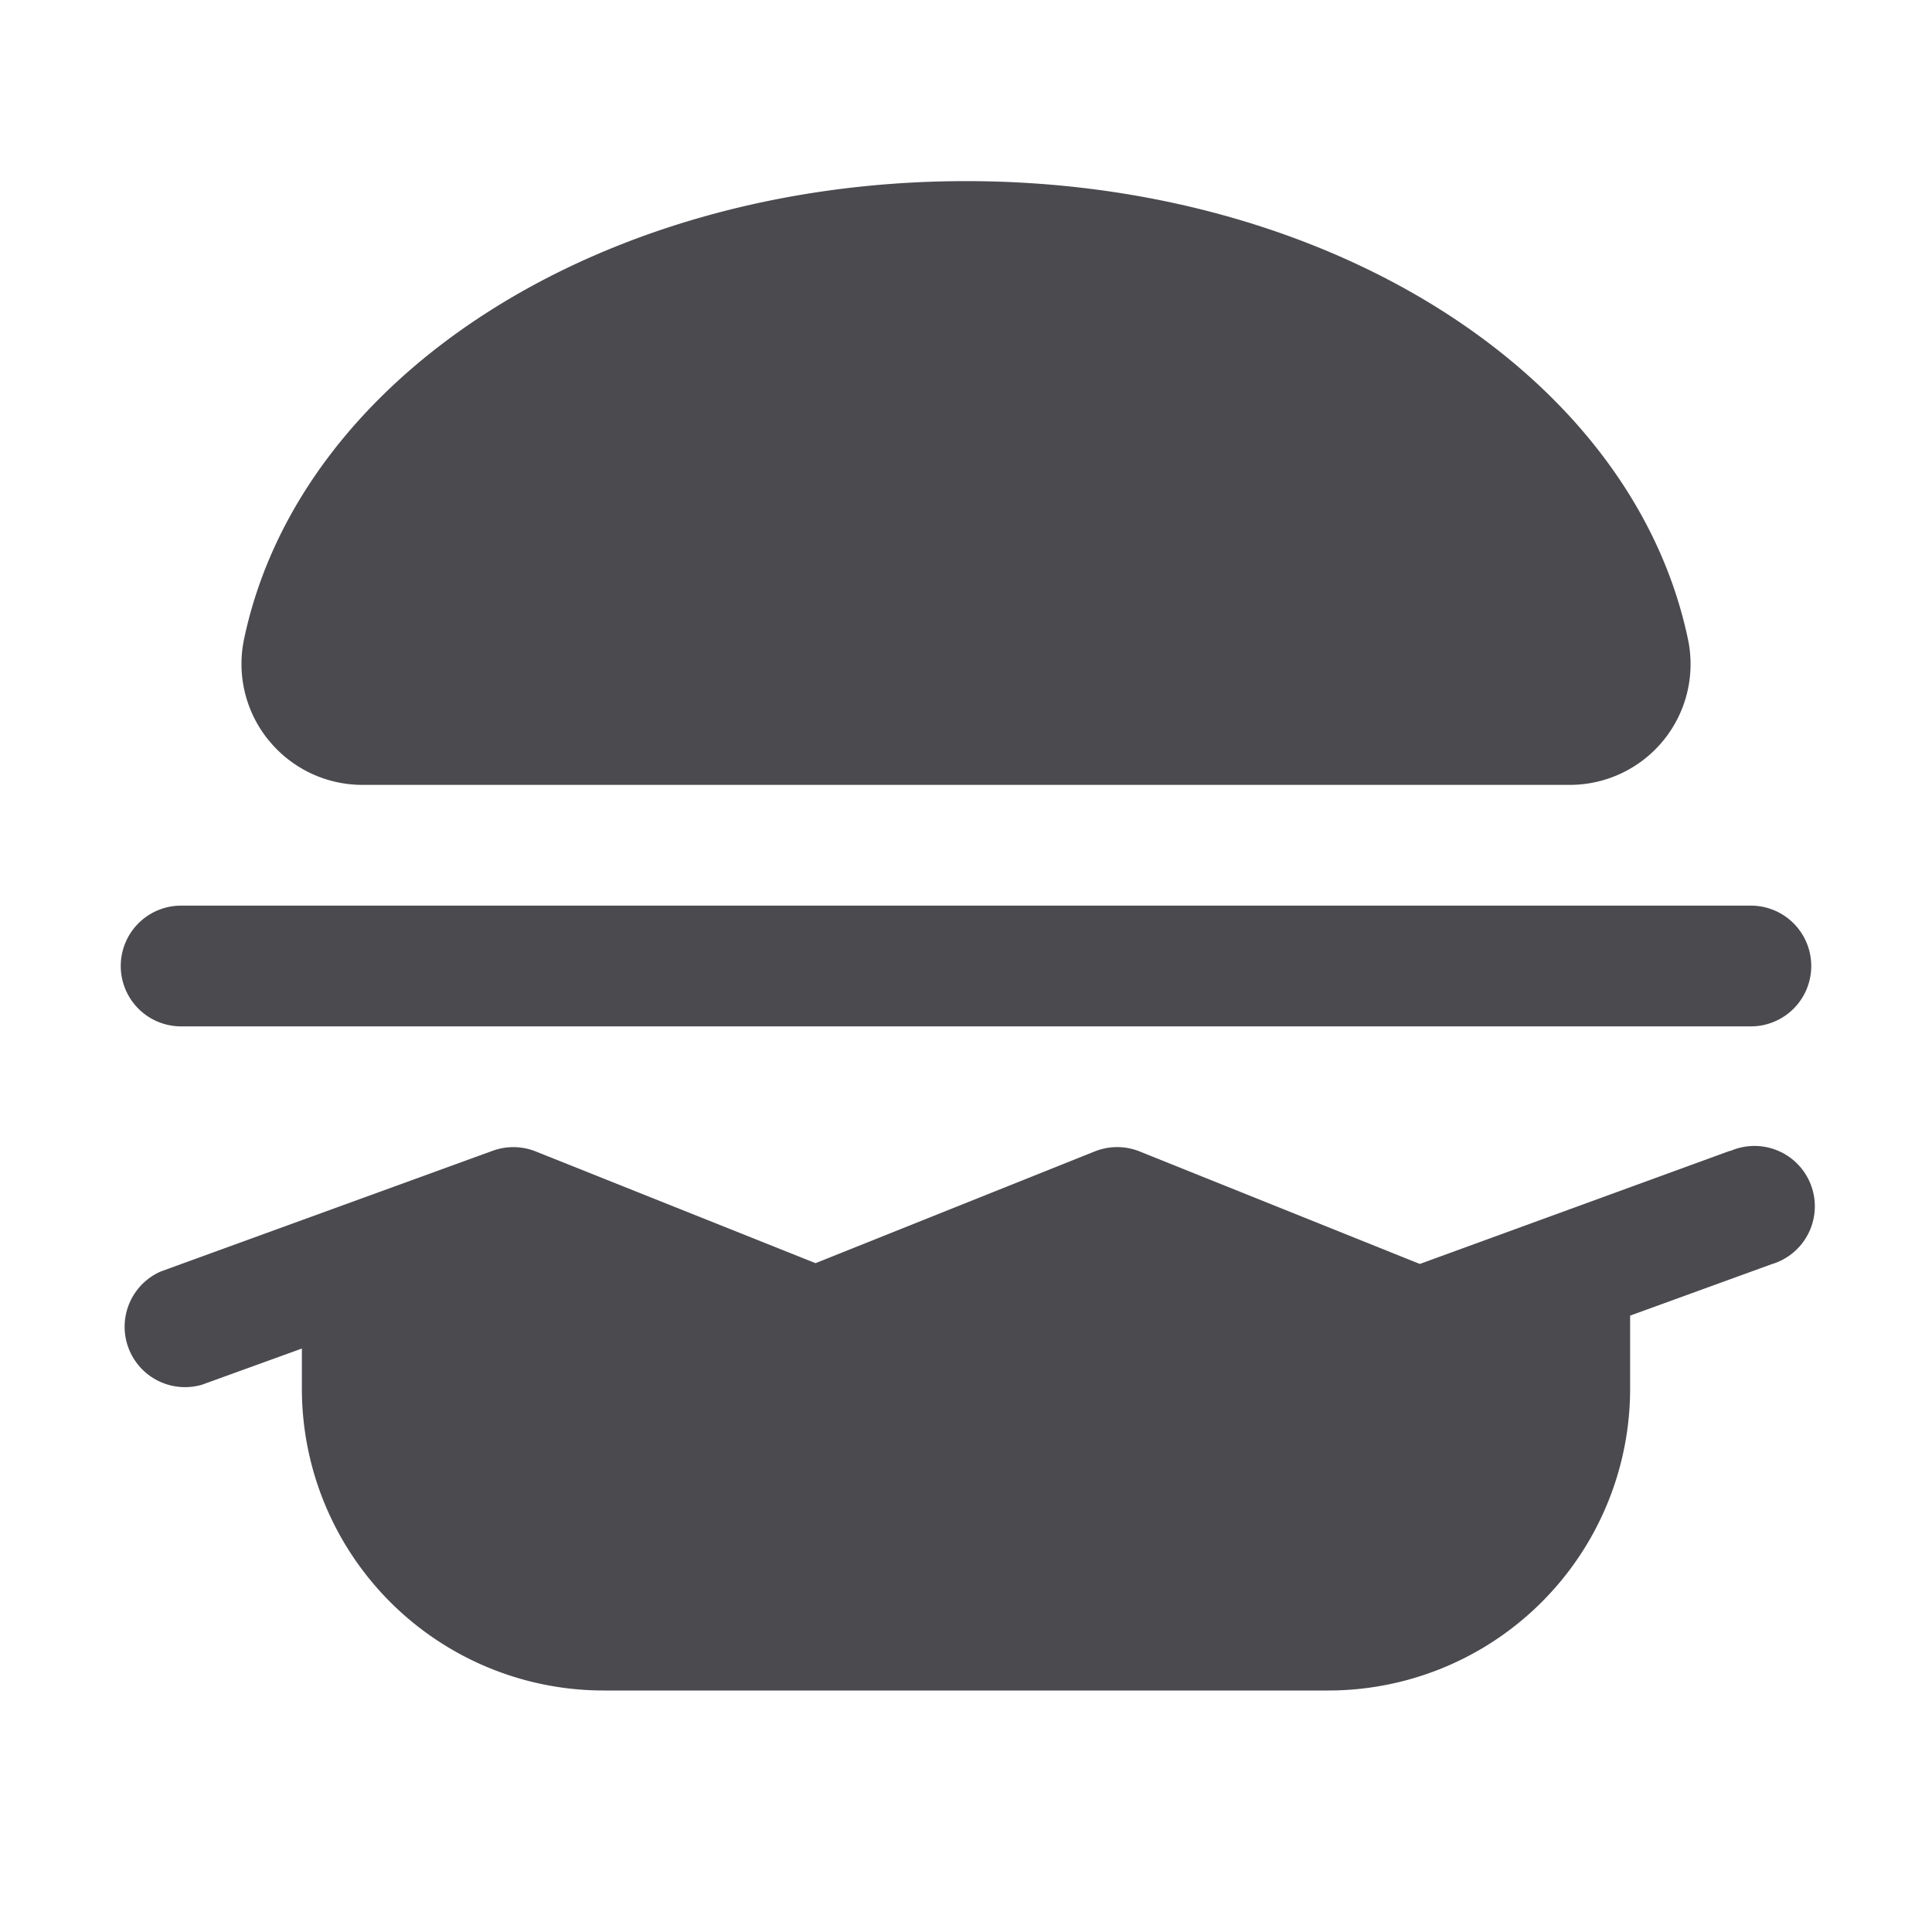 <svg xmlns="http://www.w3.org/2000/svg" width="32" height="32" fill="none" viewBox="0 0 32 32">
  <path fill="#4A4A4F" d="M4.447 12.258a2 2 0 0 1-.403-1.68C4.973 6.188 10 3 16 3c6 0 11.027 3.188 11.956 7.578A2 2 0 0 1 25.991 13H6.01a2 2 0 0 1-1.562-.742Zm24.21 6.802-5.14 1.875-4.642-1.864a1 1 0 0 0-.742 0l-4.625 1.851-4.633-1.85a1 1 0 0 0-.713-.012l-5.5 2a1 1 0 0 0 .684 1.875L5 22.336V23a5 5 0 0 0 5 5h12a5 5 0 0 0 5-5v-1.209l2.341-.851a1 1 0 1 0-.684-1.875v-.005ZM3 17h26a1 1 0 0 0 0-2H3a1 1 0 0 0 0 2Z"/>
</svg>
